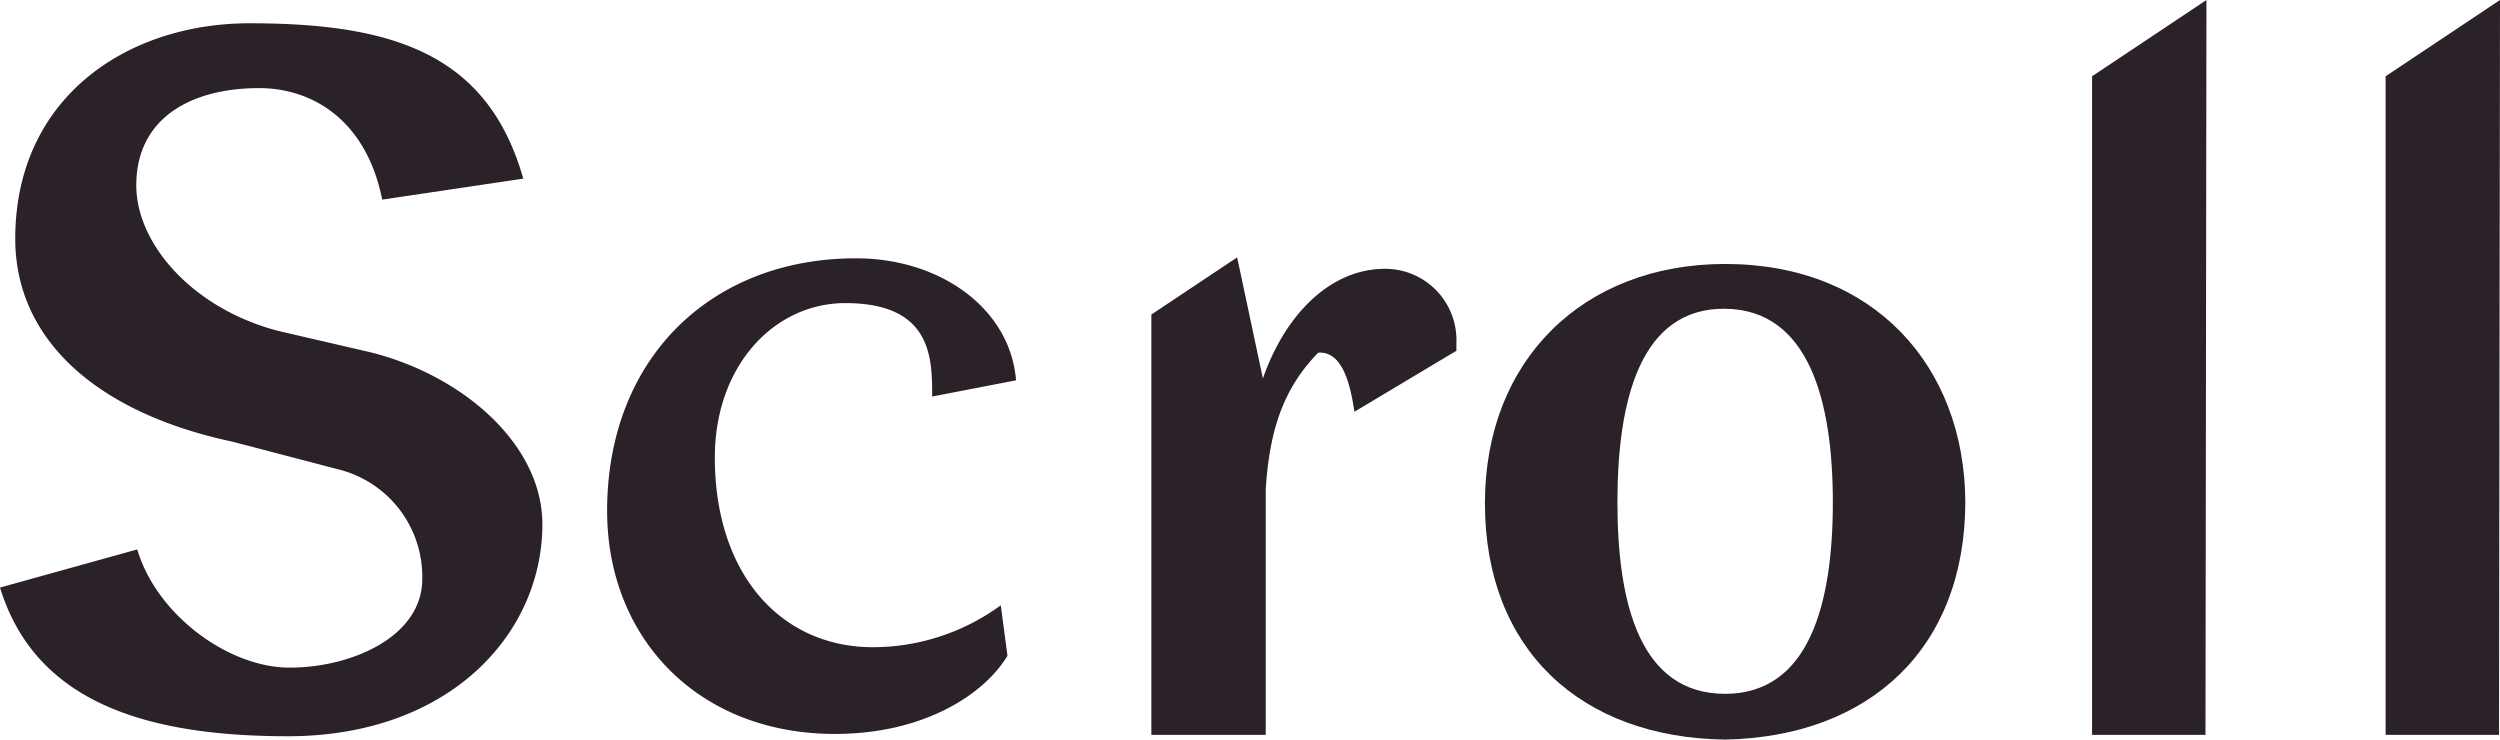 <svg id="Layer_1" data-name="Layer 1" xmlns="http://www.w3.org/2000/svg" viewBox="0 0 157.998 46.74">
  <g id="type">
    <path id="type_PathItem_" data-name="type &lt;PathItem&gt;" d="M33.071,11.29,24.156,12.616c-1.024-5.12-4.518-7.048-7.771-7.048-4.277,0-7.771,1.867-7.771,6.145,0,3.734,3.614,7.831,9.035,9.216l5.723,1.325C29.216,23.7,34.216,28.037,34.277,33.037c.06,6.927-5.783,13.493-16.084,13.493C8.855,46.53,2.169,44.181,0,37.134l8.675-2.411c1.205,4.096,5.723,7.471,9.638,7.471,3.855,0,8.373-1.928,8.373-5.602a6.989,6.989,0,0,0-5.301-6.928L14.699,27.916C6.205,26.109.964,21.531.964,15.085.964,6.23,7.952,1.471,15.783,1.471,24.94,1.471,30.843,3.459,33.071,11.29Z" style="fill: #2b2129"/>
    <path id="type_PathItem_2" data-name="type &lt;PathItem&gt;" d="M52.767,46.384c-8.674,0-14.397-6.084-14.397-14.097,0-9.638,6.566-15.962,15.722-15.962,5.361,0,9.759,3.192,10.121,7.711L58.912,25.06c0-2.409,0-5.904-5.482-5.904-4.518,0-8.253,3.976-8.253,9.759,0,7.349,4.157,11.988,10,11.988a13.711,13.711,0,0,0,8.072-2.651l.422,3.192C62.225,43.855,58.43,46.384,52.767,46.384Z" style="fill: #2b2129"/>
    <path id="type_PathItem_3" data-name="type &lt;PathItem&gt;" d="M79.994,30.904V46.445H72.765V19.879l5.422-3.614,1.627,7.651c1.385-3.975,4.216-6.927,7.711-6.927a4.503,4.503,0,0,1,4.518,4.699v.481l-6.445,3.855c-.241-1.626-.723-3.855-2.289-3.734C81.078,24.578,80.234,27.228,79.994,30.904Z" style="fill: #2b2129"/>
    <path id="type_CompoundPathItem_" data-name="type &lt;CompoundPathItem&gt;" d="M109.027,16.682c-8.976,0-15.181,6.084-15.181,15.12,0,9.277,6.084,14.819,15.181,14.939,9.096-.181,15.18-5.722,15.18-15.06C124.147,23.188,118.484,16.682,109.027,16.682Zm0,27.167c-5.362,0-6.807-5.662-6.807-12.108s1.445-12.288,6.807-12.228c5.301.06,6.807,5.844,6.807,12.228C115.834,38.186,114.328,43.849,109.027,43.849Z" style="fill: #2b2129"/>
    <polygon id="type_PathItem_4" data-name="type &lt;PathItem&gt;" points="132.217 4.82 139.446 0 139.385 46.445 132.217 46.445 132.217 4.82" style="fill: #2b2129"/>
    <polygon id="type_PathItem_5" data-name="type &lt;PathItem&gt;" points="150.769 4.82 157.998 0 157.937 46.445 150.769 46.445 150.769 4.82" style="fill: #2b2129"/>
  </g>
</svg>

